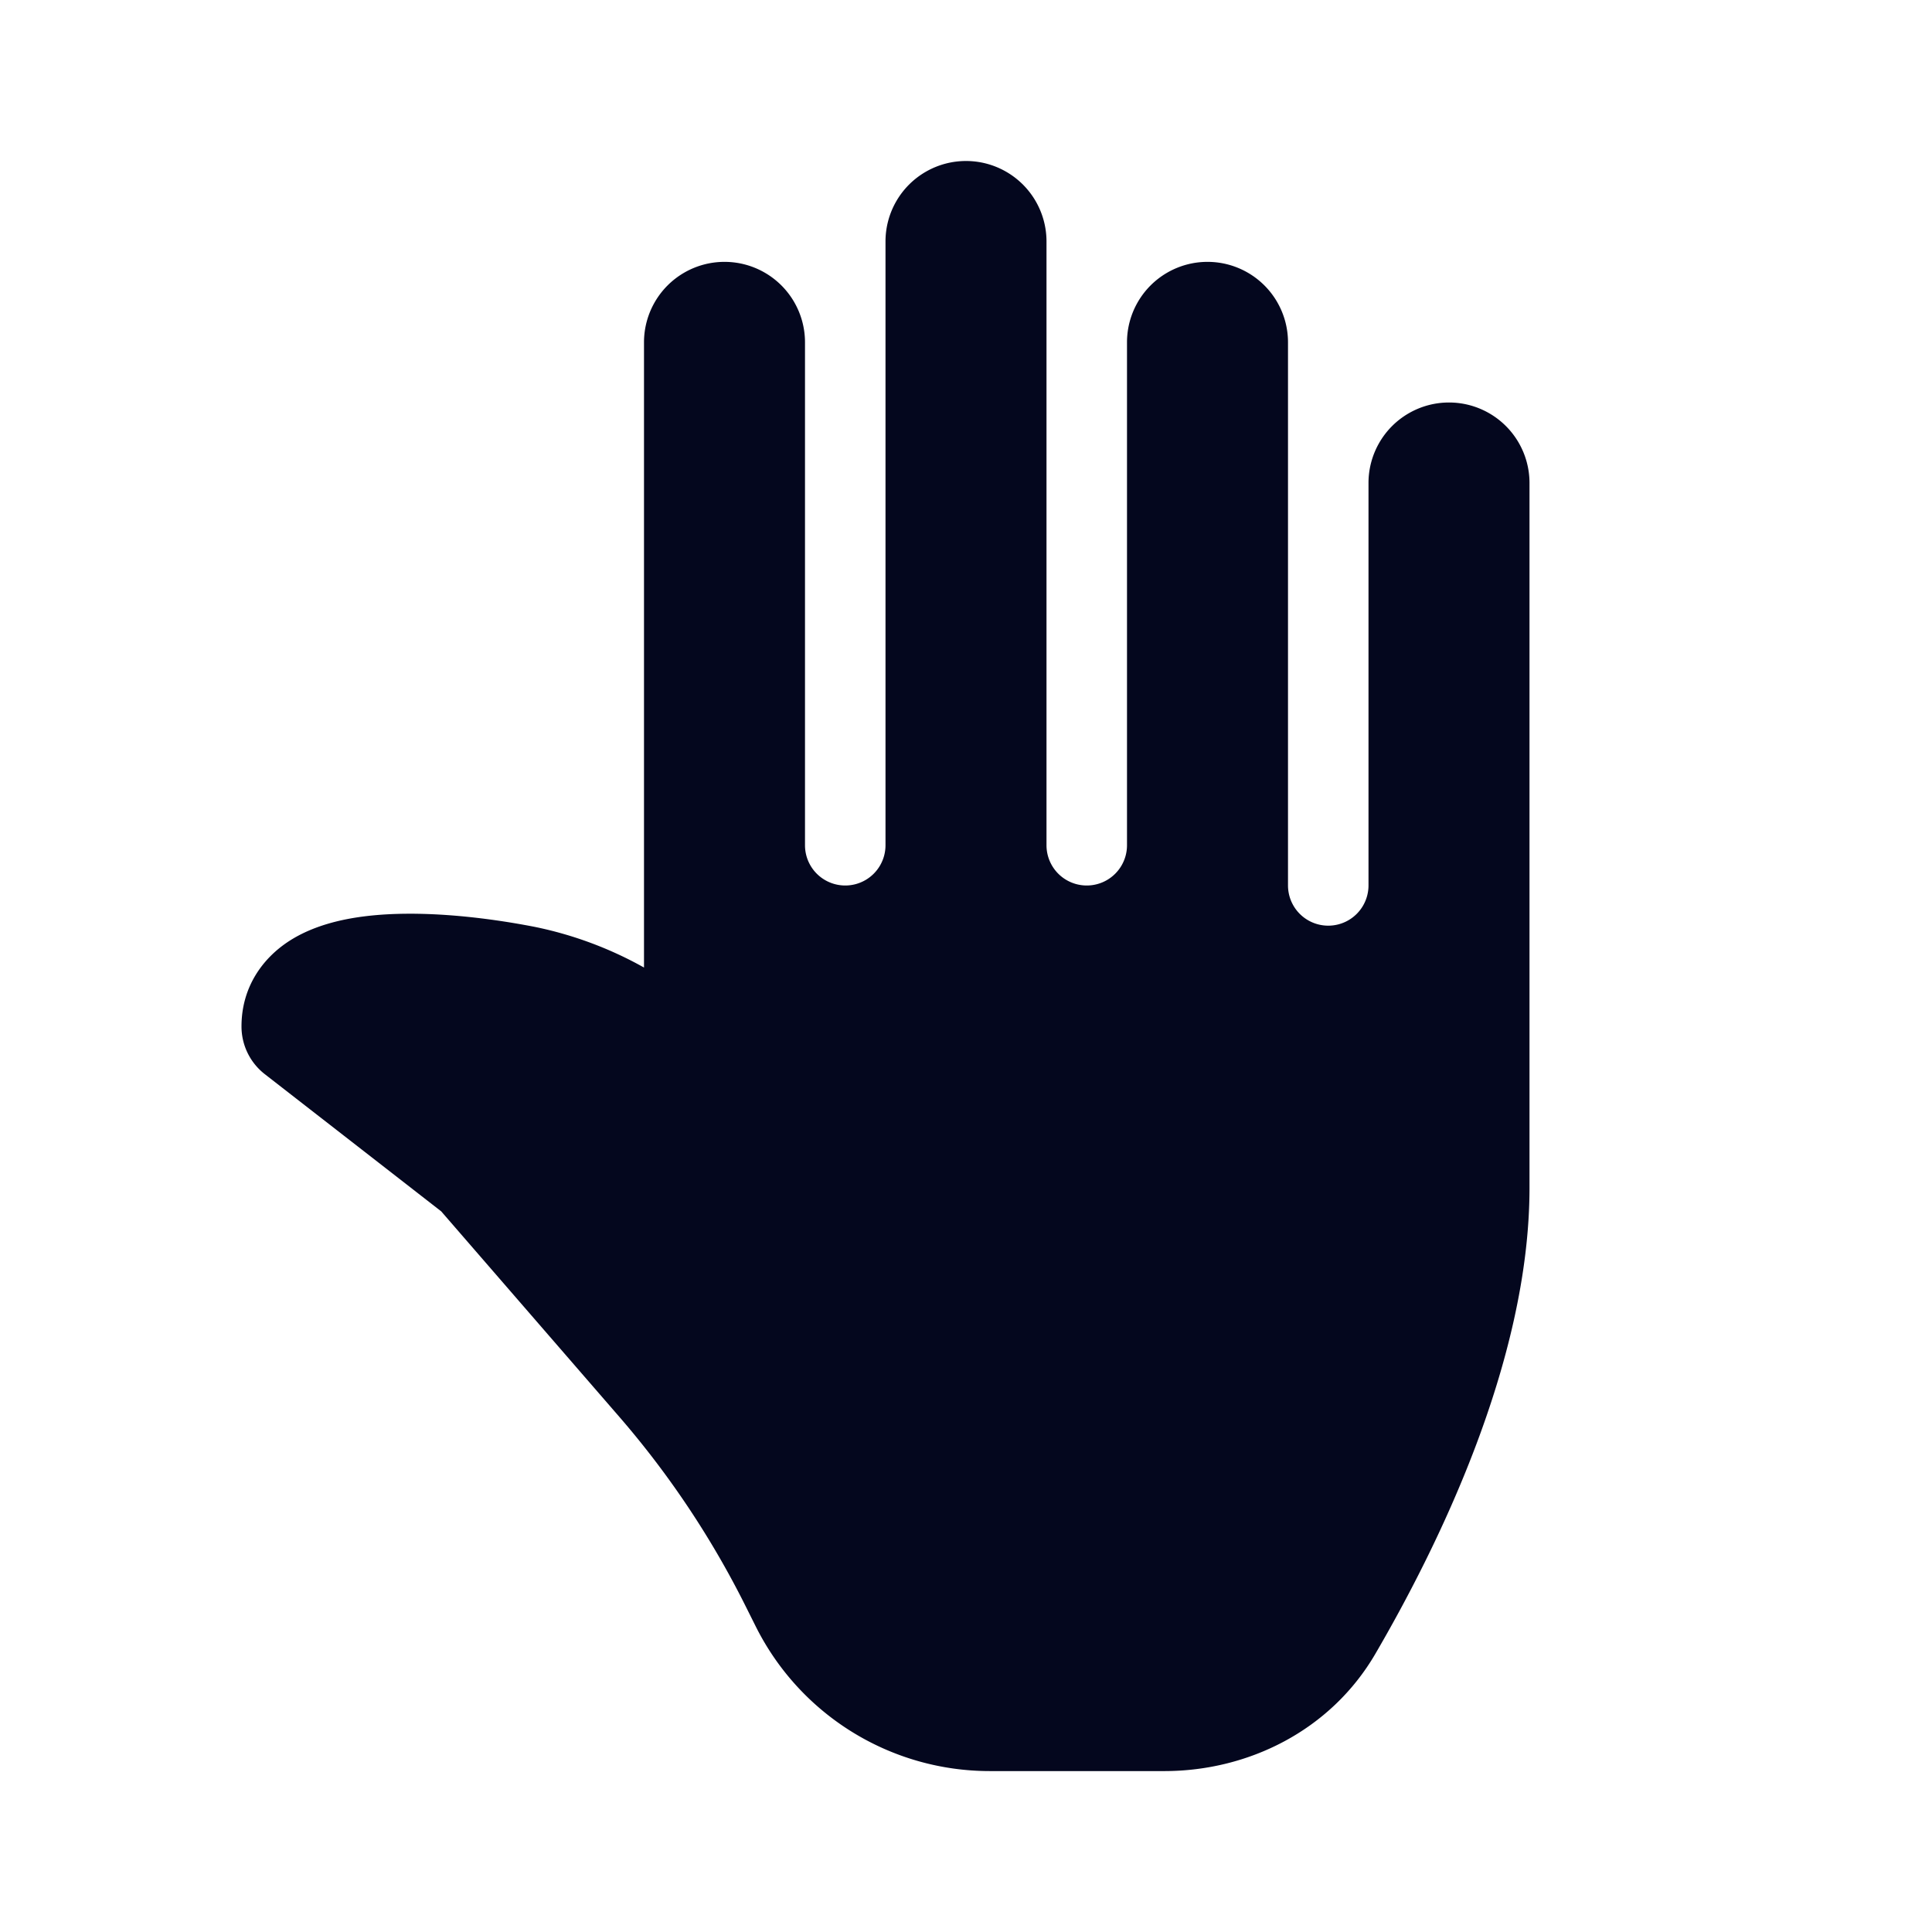 <svg xmlns="http://www.w3.org/2000/svg" width="24" height="24" fill="none"><path fill="#04071E" d="M14 4.253a1 1 0 0 1 2 0v6.746a.5.5 0 0 0 1 0V6a1 1 0 0 1 2 0v8.755c0 2.179-1.168 4.508-1.914 5.788-.556.954-1.58 1.458-2.623 1.458h-2.168a3.25 3.25 0 0 1-2.907-1.797l-.133-.266a11.3 11.3 0 0 0-1.562-2.338l-2.212-2.552-2.191-1.704A.75.75 0 0 1 3 12.75c0-.485.26-.845.592-1.06.296-.191.65-.273.962-.31.636-.075 1.41.002 2.089.134A4.7 4.7 0 0 1 8 12.019V4.253a1 1 0 0 1 2 0V10.5a.5.5 0 0 0 1 0V3a1 1 0 0 1 2 0V10.5a.5.5 0 0 0 1 0z"/></svg>